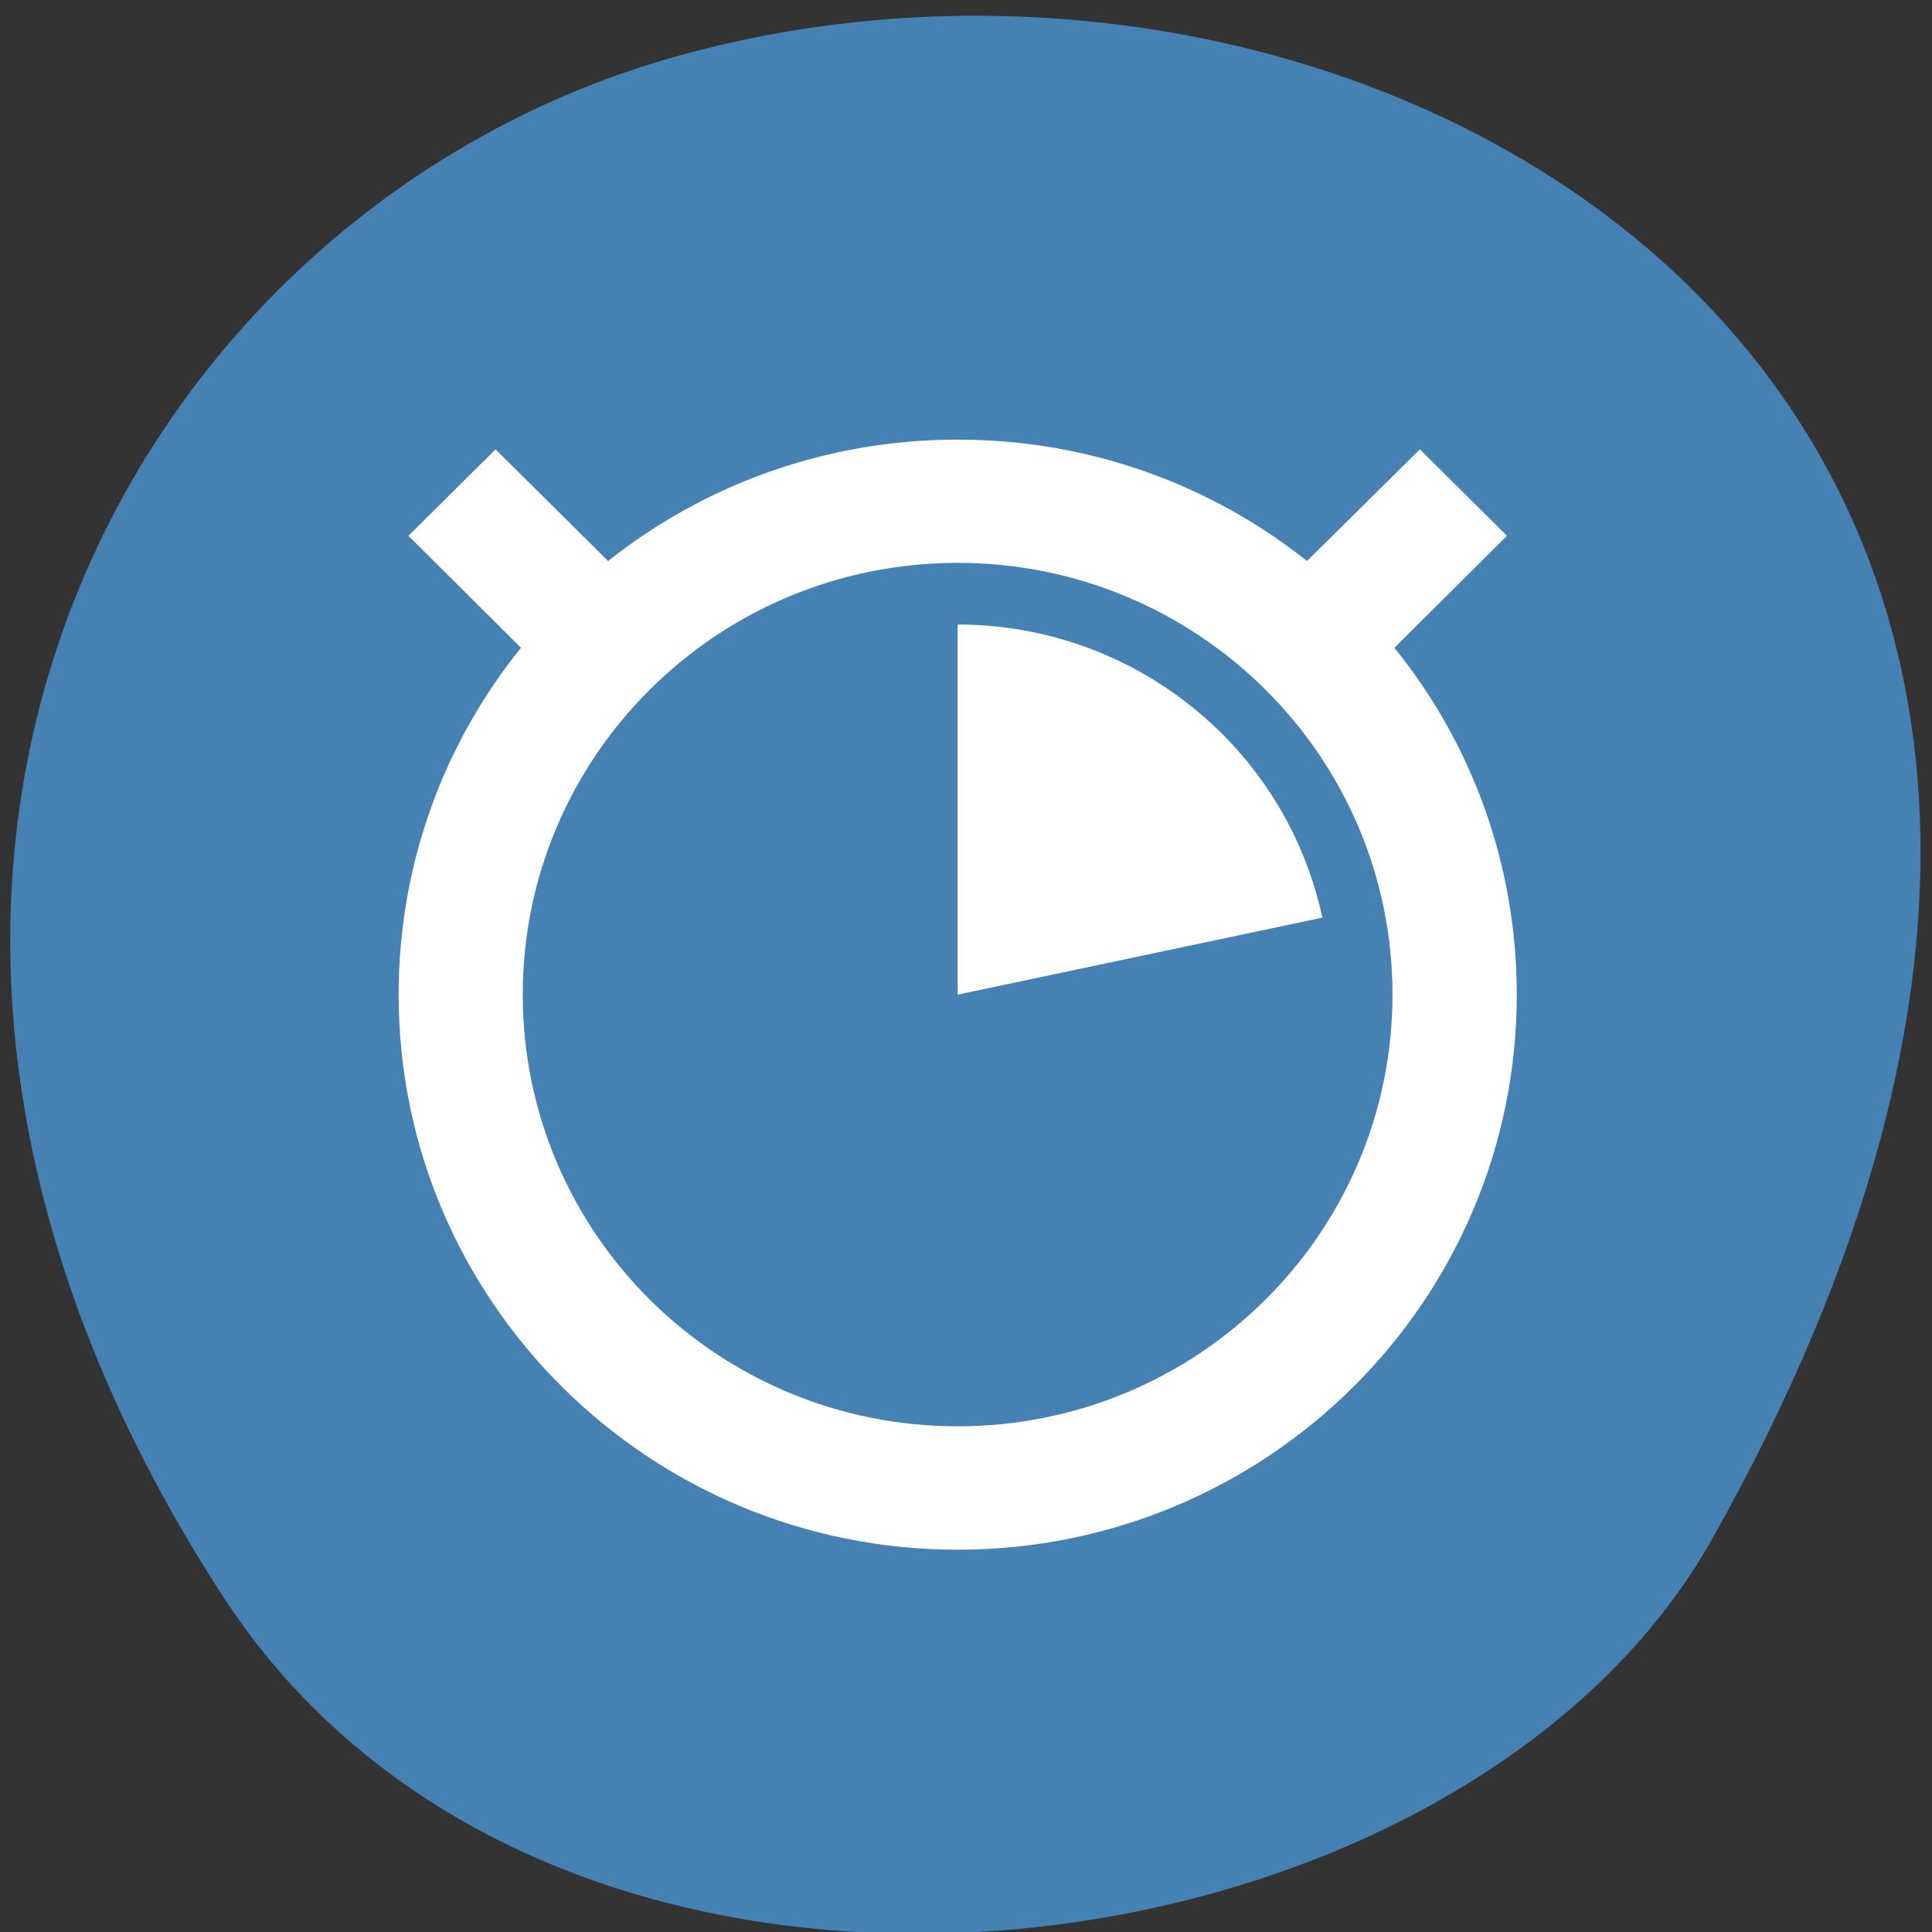 <svg xmlns="http://www.w3.org/2000/svg" viewBox="0 0 24 24"><rect x="0" y="0" width="24" height="24" fill="#333333" stroke="none"/><path d="m 2.773 19.836 c -5.836 -8.977 -1.125 -17.156 5.484 -19.094 c 8.891 -2.613 20.961 4.246 13.008 18.383 c -3.164 5.617 -14.332 7.102 -18.492 0.711" style="fill:#4581b3"/><path d="m 11.898 5.461 c -1.641 0 -3.152 0.562 -4.344 1.508 l -1.398 -1.387 l -1.082 1.074 l 1.398 1.391 c -0.953 1.18 -1.52 2.68 -1.52 4.309 c 0 3.809 3.109 6.895 6.945 6.895 c 3.836 0 6.945 -3.086 6.945 -6.895 c 0 -1.629 -0.566 -3.129 -1.52 -4.309 l 1.398 -1.391 l -1.082 -1.074 l -1.402 1.387 c -1.188 -0.945 -2.699 -1.508 -4.34 -1.508 m 0 1.531 c 2.984 0 5.402 2.402 5.402 5.363 c 0 2.965 -2.418 5.363 -5.402 5.363 c -2.984 0 -5.402 -2.398 -5.402 -5.363 c 0 -2.961 2.418 -5.363 5.402 -5.363 m 0 0.766 v 4.598 l 4.531 -0.957 c -0.457 -2.121 -2.344 -3.641 -4.531 -3.641" style="fill:#fff"/></svg>